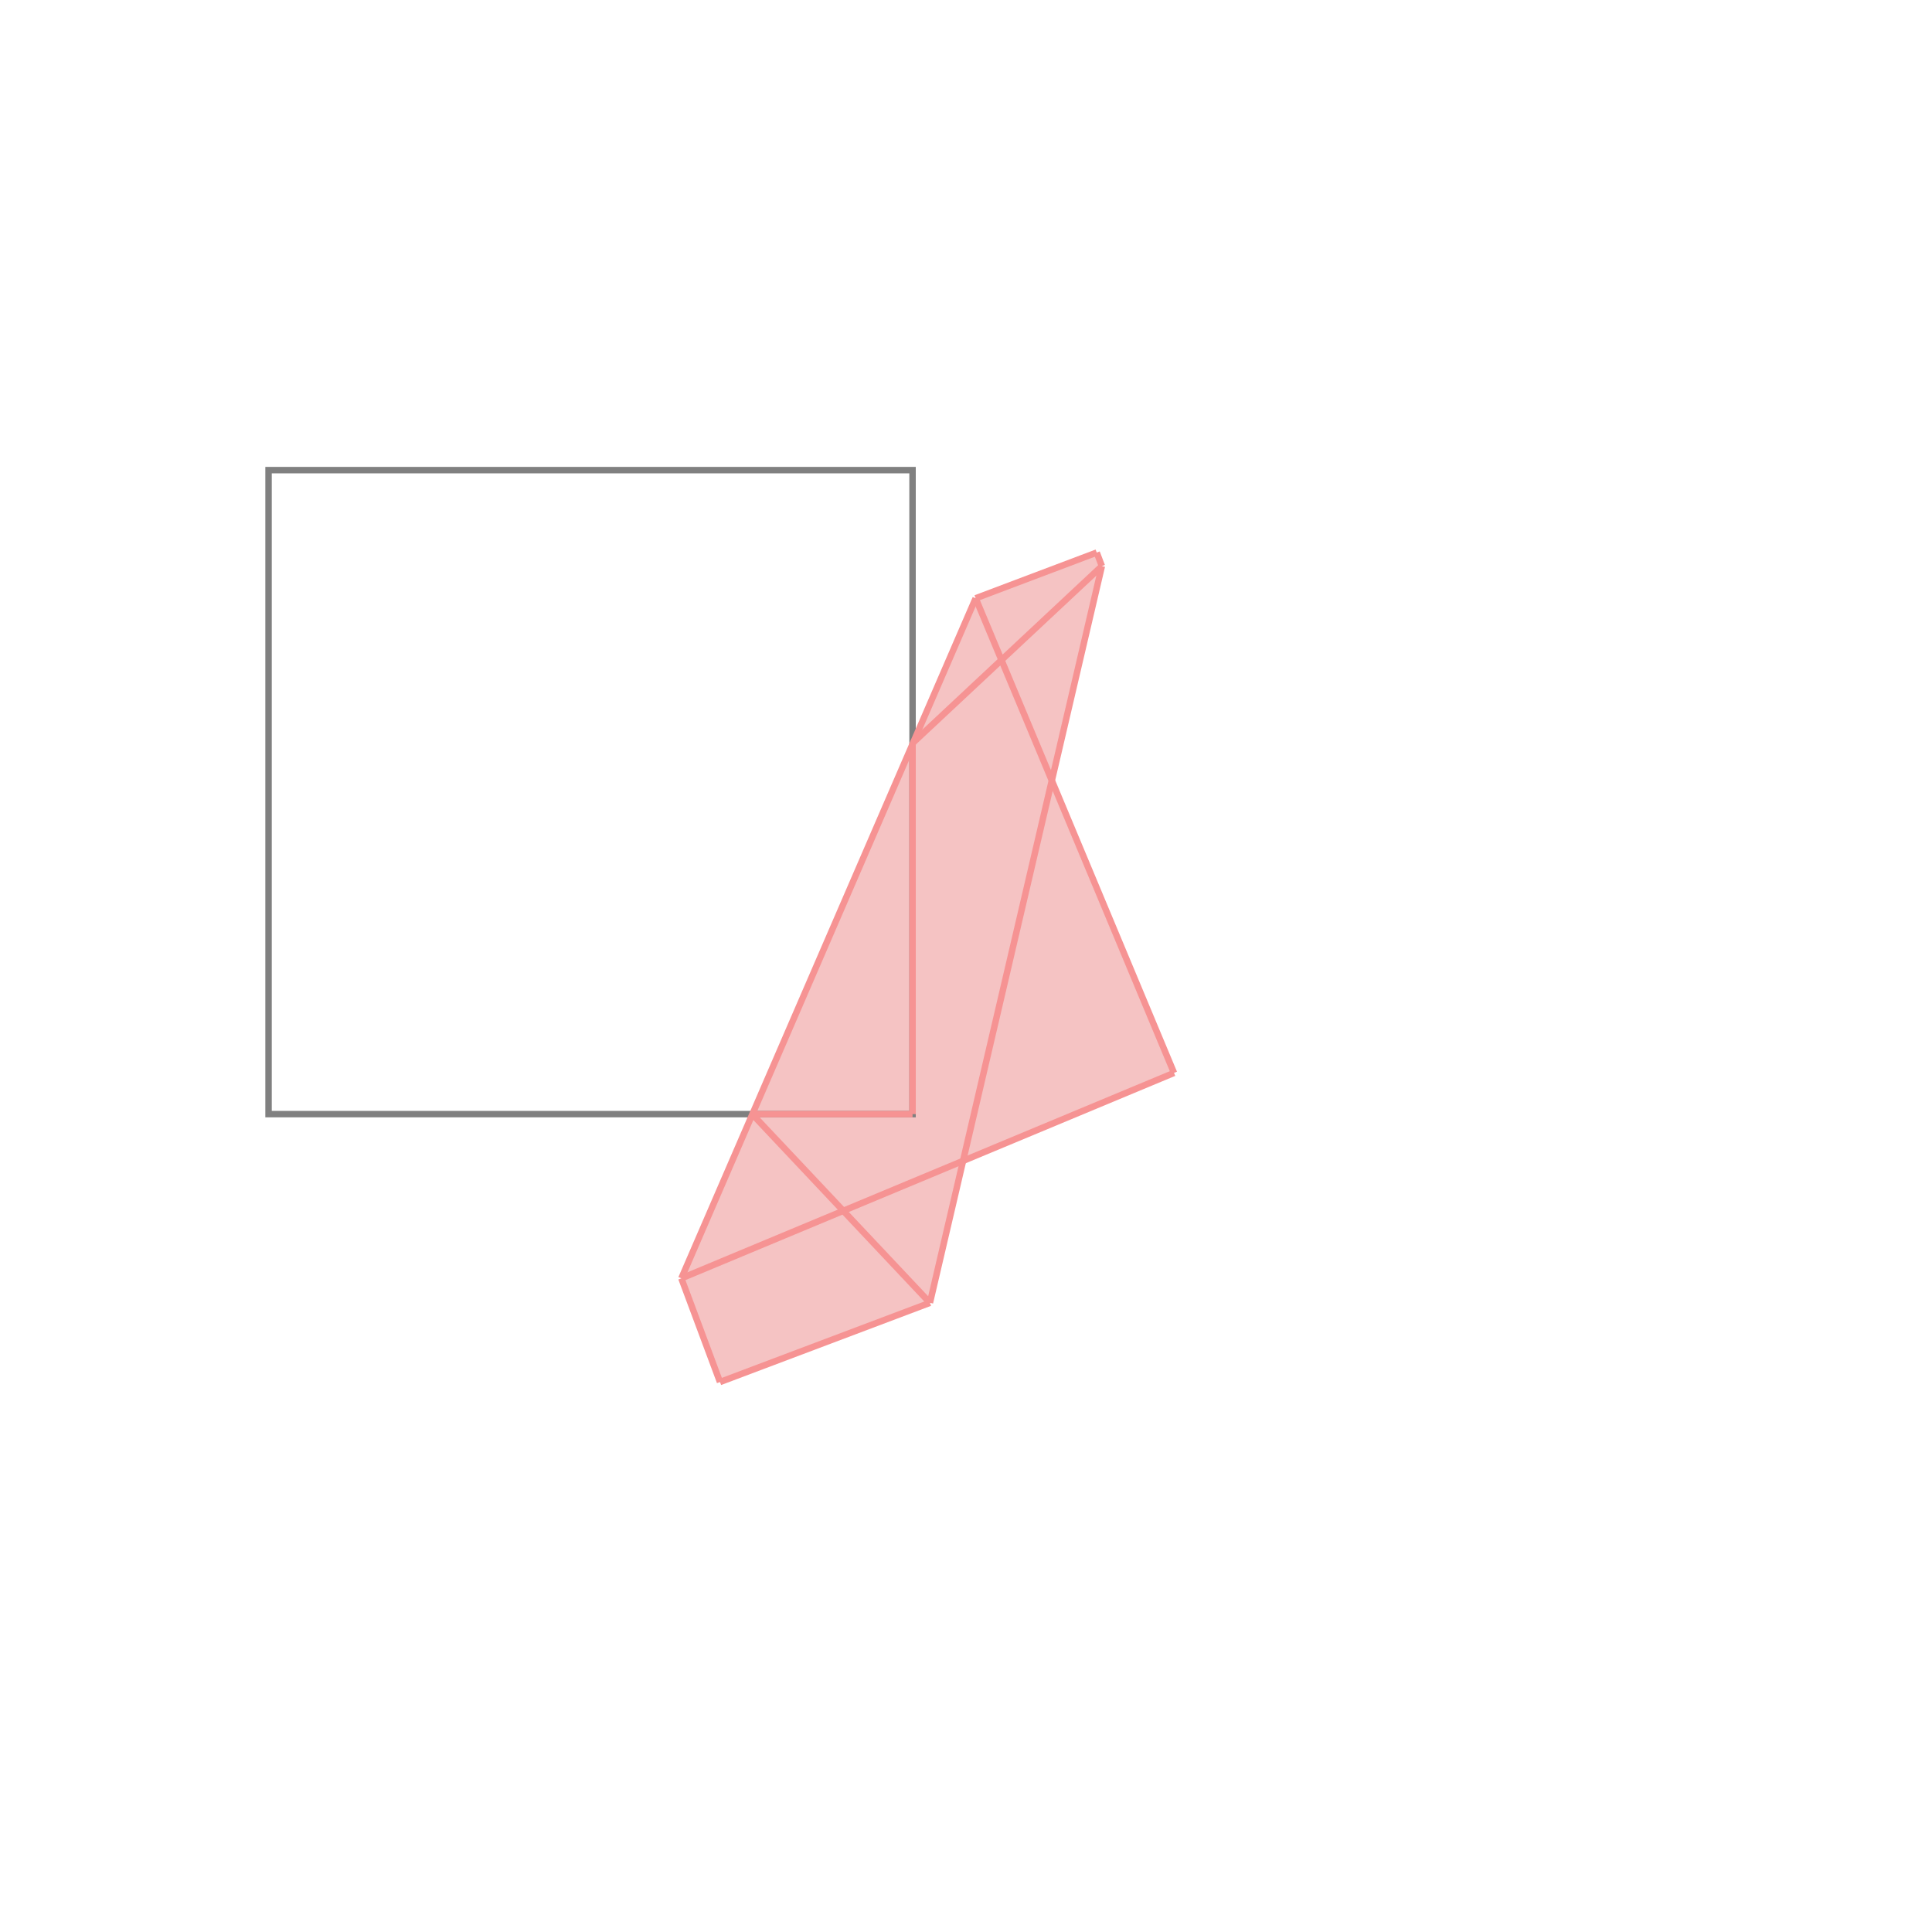 <svg xmlns="http://www.w3.org/2000/svg" viewBox="-1.5 -1.5 3 3">
<g transform="scale(1, -1)">
<path d="M-0.382 -0.646 L-0.056 -0.523 L-0.004 -0.303 L0.323 -0.166 L0.133 0.288 L0.211 0.621 L0.203 0.642 L0.015 0.571 L-0.442 -0.485 z " fill="rgb(245,195,195)" />
<path d="M-1.083 -0.23 L-0.083 -0.23 L-0.083 0.77 L-1.083 0.77  z" fill="none" stroke="rgb(128,128,128)" stroke-width="0.01" />
<line x1="-0.382" y1="-0.646" x2="-0.056" y2="-0.523" style="stroke:rgb(246,147,147);stroke-width:0.01" />
<line x1="-0.442" y1="-0.485" x2="0.323" y2="-0.166" style="stroke:rgb(246,147,147);stroke-width:0.01" />
<line x1="-0.442" y1="-0.485" x2="0.015" y2="0.571" style="stroke:rgb(246,147,147);stroke-width:0.01" />
<line x1="-0.056" y1="-0.523" x2="0.211" y2="0.621" style="stroke:rgb(246,147,147);stroke-width:0.01" />
<line x1="-0.083" y1="0.346" x2="0.211" y2="0.621" style="stroke:rgb(246,147,147);stroke-width:0.01" />
<line x1="-0.332" y1="-0.23" x2="-0.083" y2="-0.23" style="stroke:rgb(246,147,147);stroke-width:0.01" />
<line x1="-0.083" y1="-0.23" x2="-0.083" y2="0.346" style="stroke:rgb(246,147,147);stroke-width:0.01" />
<line x1="-0.382" y1="-0.646" x2="-0.442" y2="-0.485" style="stroke:rgb(246,147,147);stroke-width:0.01" />
<line x1="0.015" y1="0.571" x2="0.203" y2="0.642" style="stroke:rgb(246,147,147);stroke-width:0.01" />
<line x1="-0.056" y1="-0.523" x2="-0.332" y2="-0.23" style="stroke:rgb(246,147,147);stroke-width:0.01" />
<line x1="0.323" y1="-0.166" x2="0.015" y2="0.571" style="stroke:rgb(246,147,147);stroke-width:0.01" />
<line x1="0.211" y1="0.621" x2="0.203" y2="0.642" style="stroke:rgb(246,147,147);stroke-width:0.01" />
</g>
</svg>
